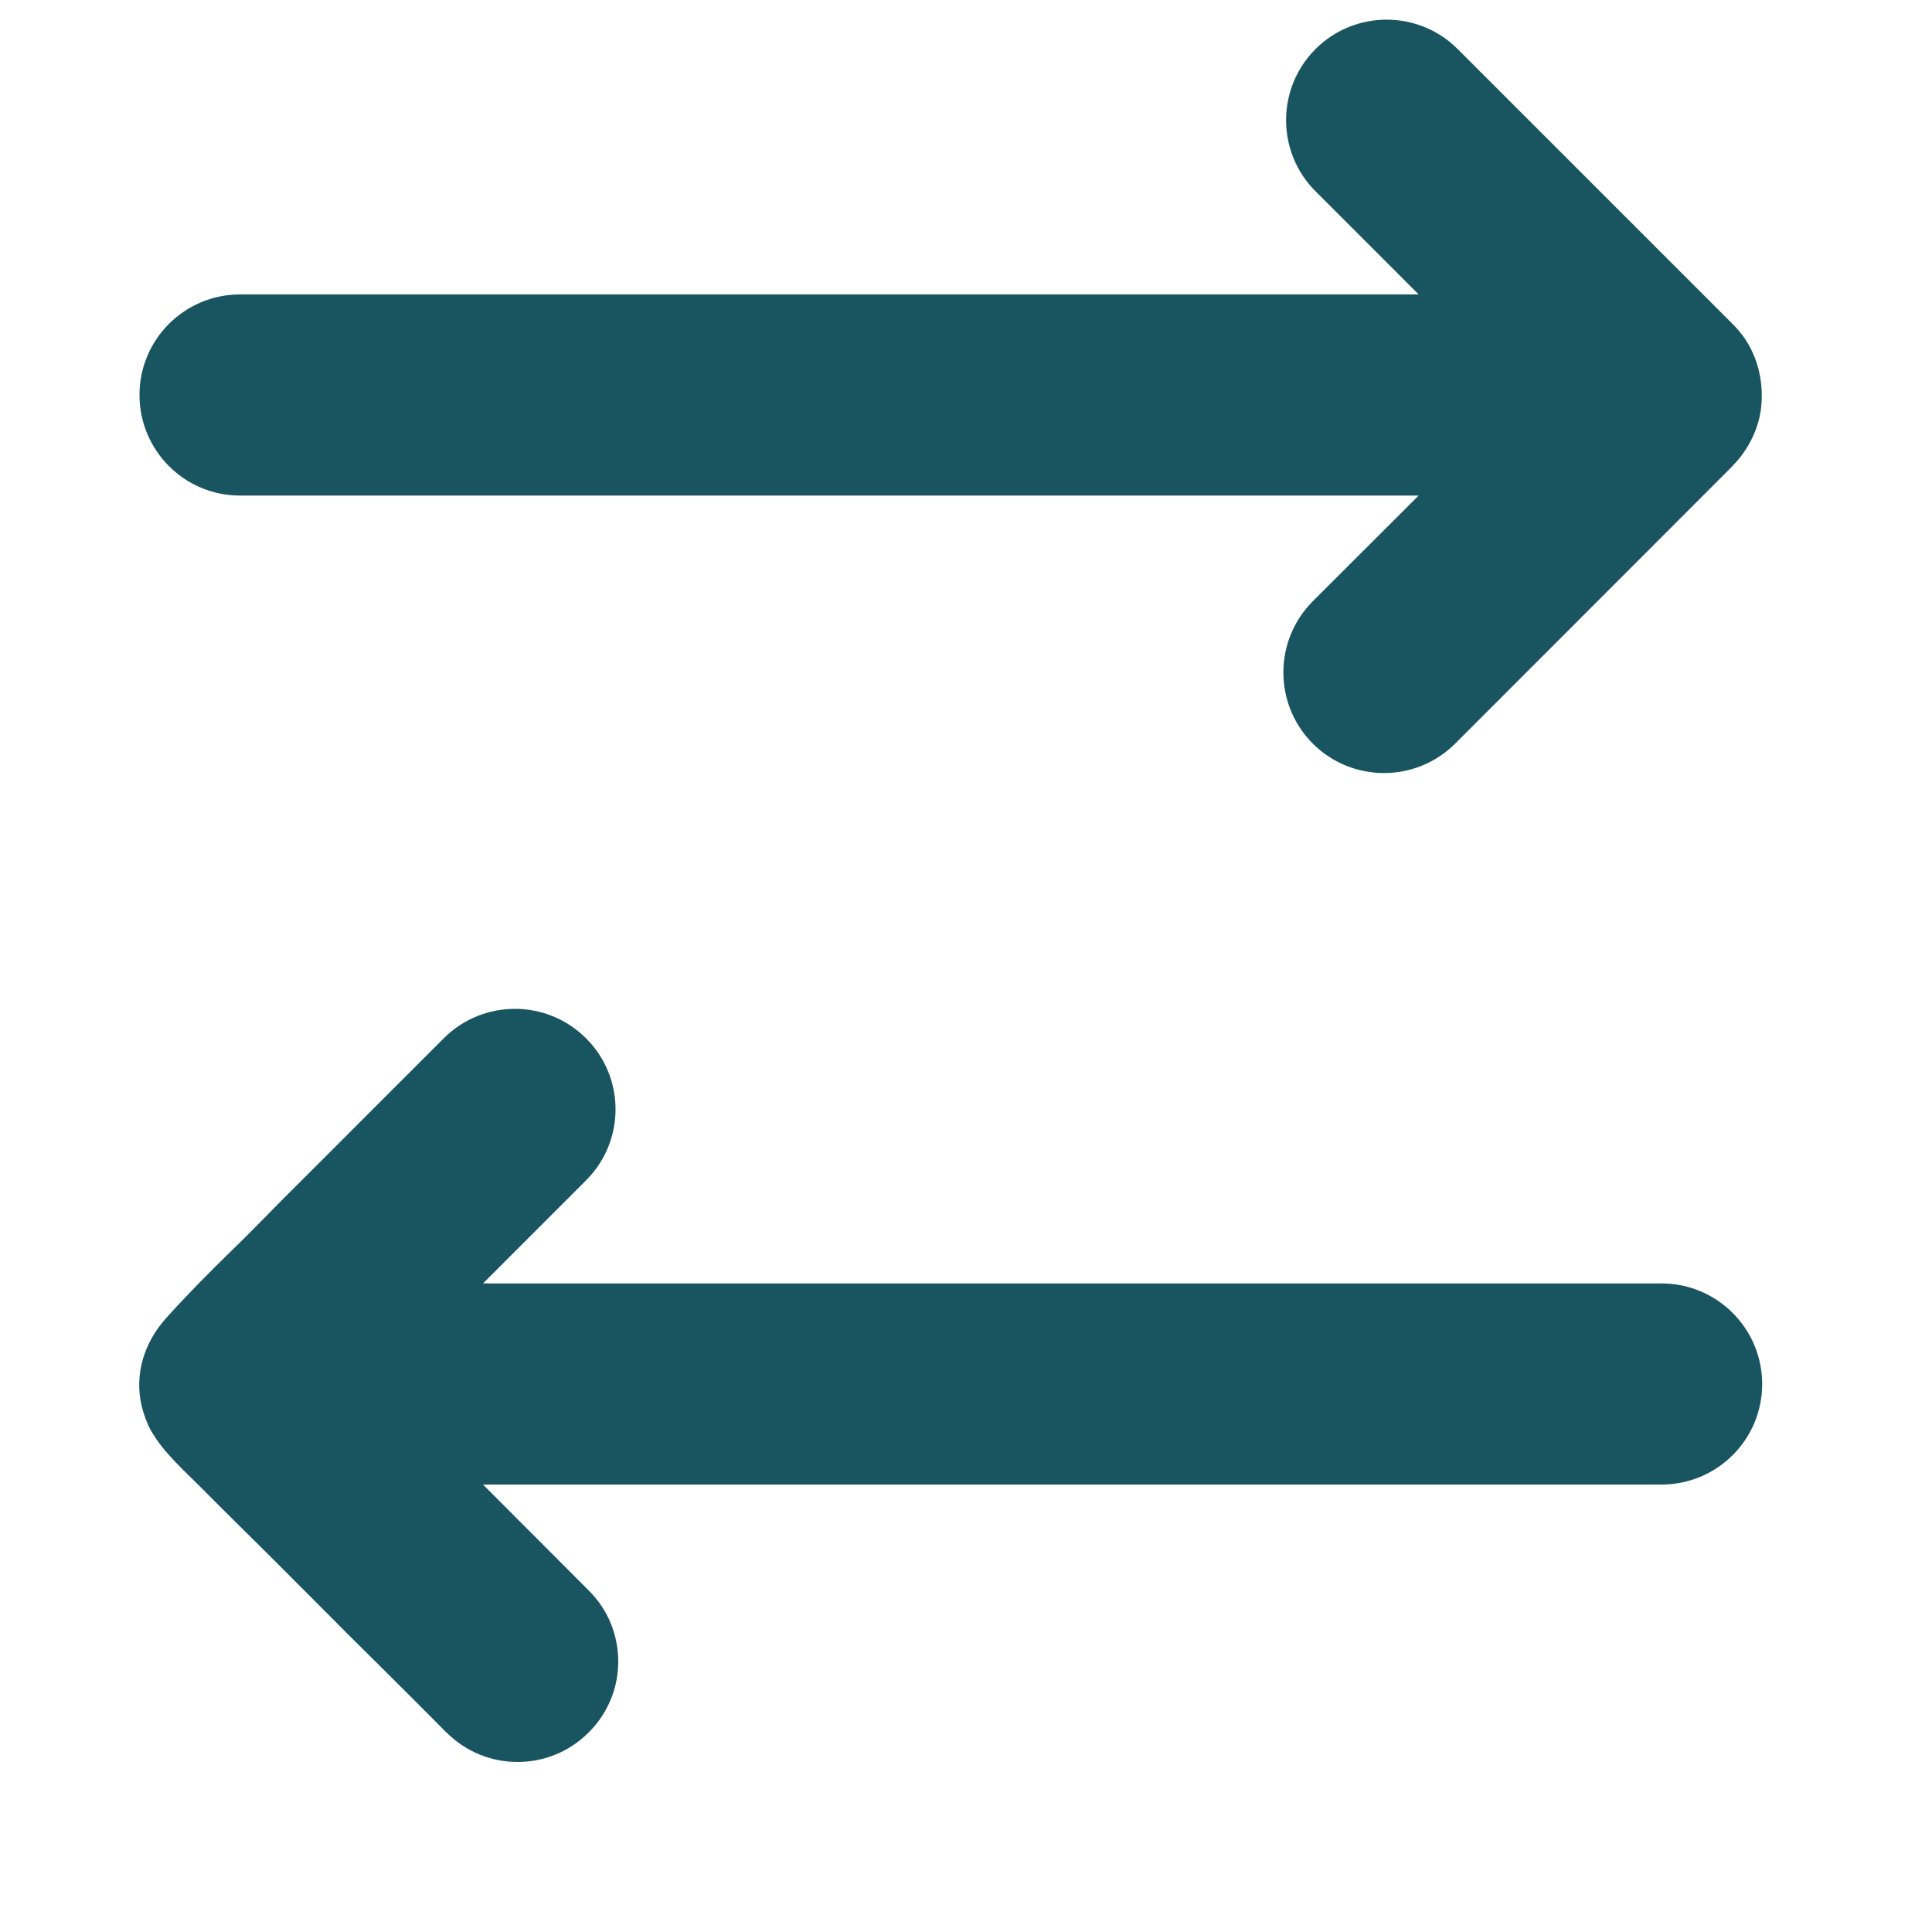 <svg width="10" height="10" viewBox="0 0 10 10" fill="none" xmlns="http://www.w3.org/2000/svg">
<path d="M8.968 2.411C9.051 2.327 9.108 2.212 9.117 2.094C9.127 1.974 9.098 1.851 9.031 1.752C9.012 1.725 8.991 1.7 8.968 1.677L8.967 1.676L7.545 0.254C7.342 0.051 7.012 0.051 6.809 0.254C6.606 0.457 6.606 0.787 6.809 0.99L7.343 1.524L1.242 1.524C0.955 1.524 0.722 1.757 0.722 2.044C0.722 2.332 0.955 2.565 1.242 2.565L7.343 2.565L6.795 3.112C6.592 3.316 6.592 3.645 6.795 3.849C6.999 4.052 7.328 4.052 7.532 3.849L8.968 2.412V2.411Z" fill="#195561"/>
<path d="M3.2 8.6C3.2 8.466 3.149 8.333 3.047 8.232L2.5 7.684H8.6C8.888 7.684 9.121 7.451 9.121 7.164C9.121 6.877 8.888 6.643 8.6 6.643H2.5L3.033 6.11C3.135 6.008 3.186 5.875 3.186 5.742C3.186 5.609 3.135 5.475 3.033 5.374C2.83 5.171 2.5 5.171 2.297 5.374C2.259 5.412 2.221 5.45 2.184 5.487C2.092 5.58 1.999 5.671 1.907 5.764C1.788 5.883 1.67 6.002 1.55 6.121C1.432 6.237 1.318 6.358 1.198 6.474C1.083 6.586 0.97 6.7 0.862 6.82C0.749 6.945 0.694 7.108 0.733 7.276C0.743 7.319 0.76 7.365 0.781 7.404C0.847 7.52 0.954 7.612 1.047 7.706C1.16 7.82 1.275 7.933 1.39 8.047C1.526 8.182 1.661 8.319 1.797 8.455C1.912 8.568 2.027 8.684 2.142 8.798C2.198 8.854 2.253 8.909 2.308 8.965L2.311 8.967C2.514 9.171 2.844 9.171 3.047 8.967C3.149 8.866 3.2 8.733 3.2 8.6Z" fill="#195561"/>
</svg>
